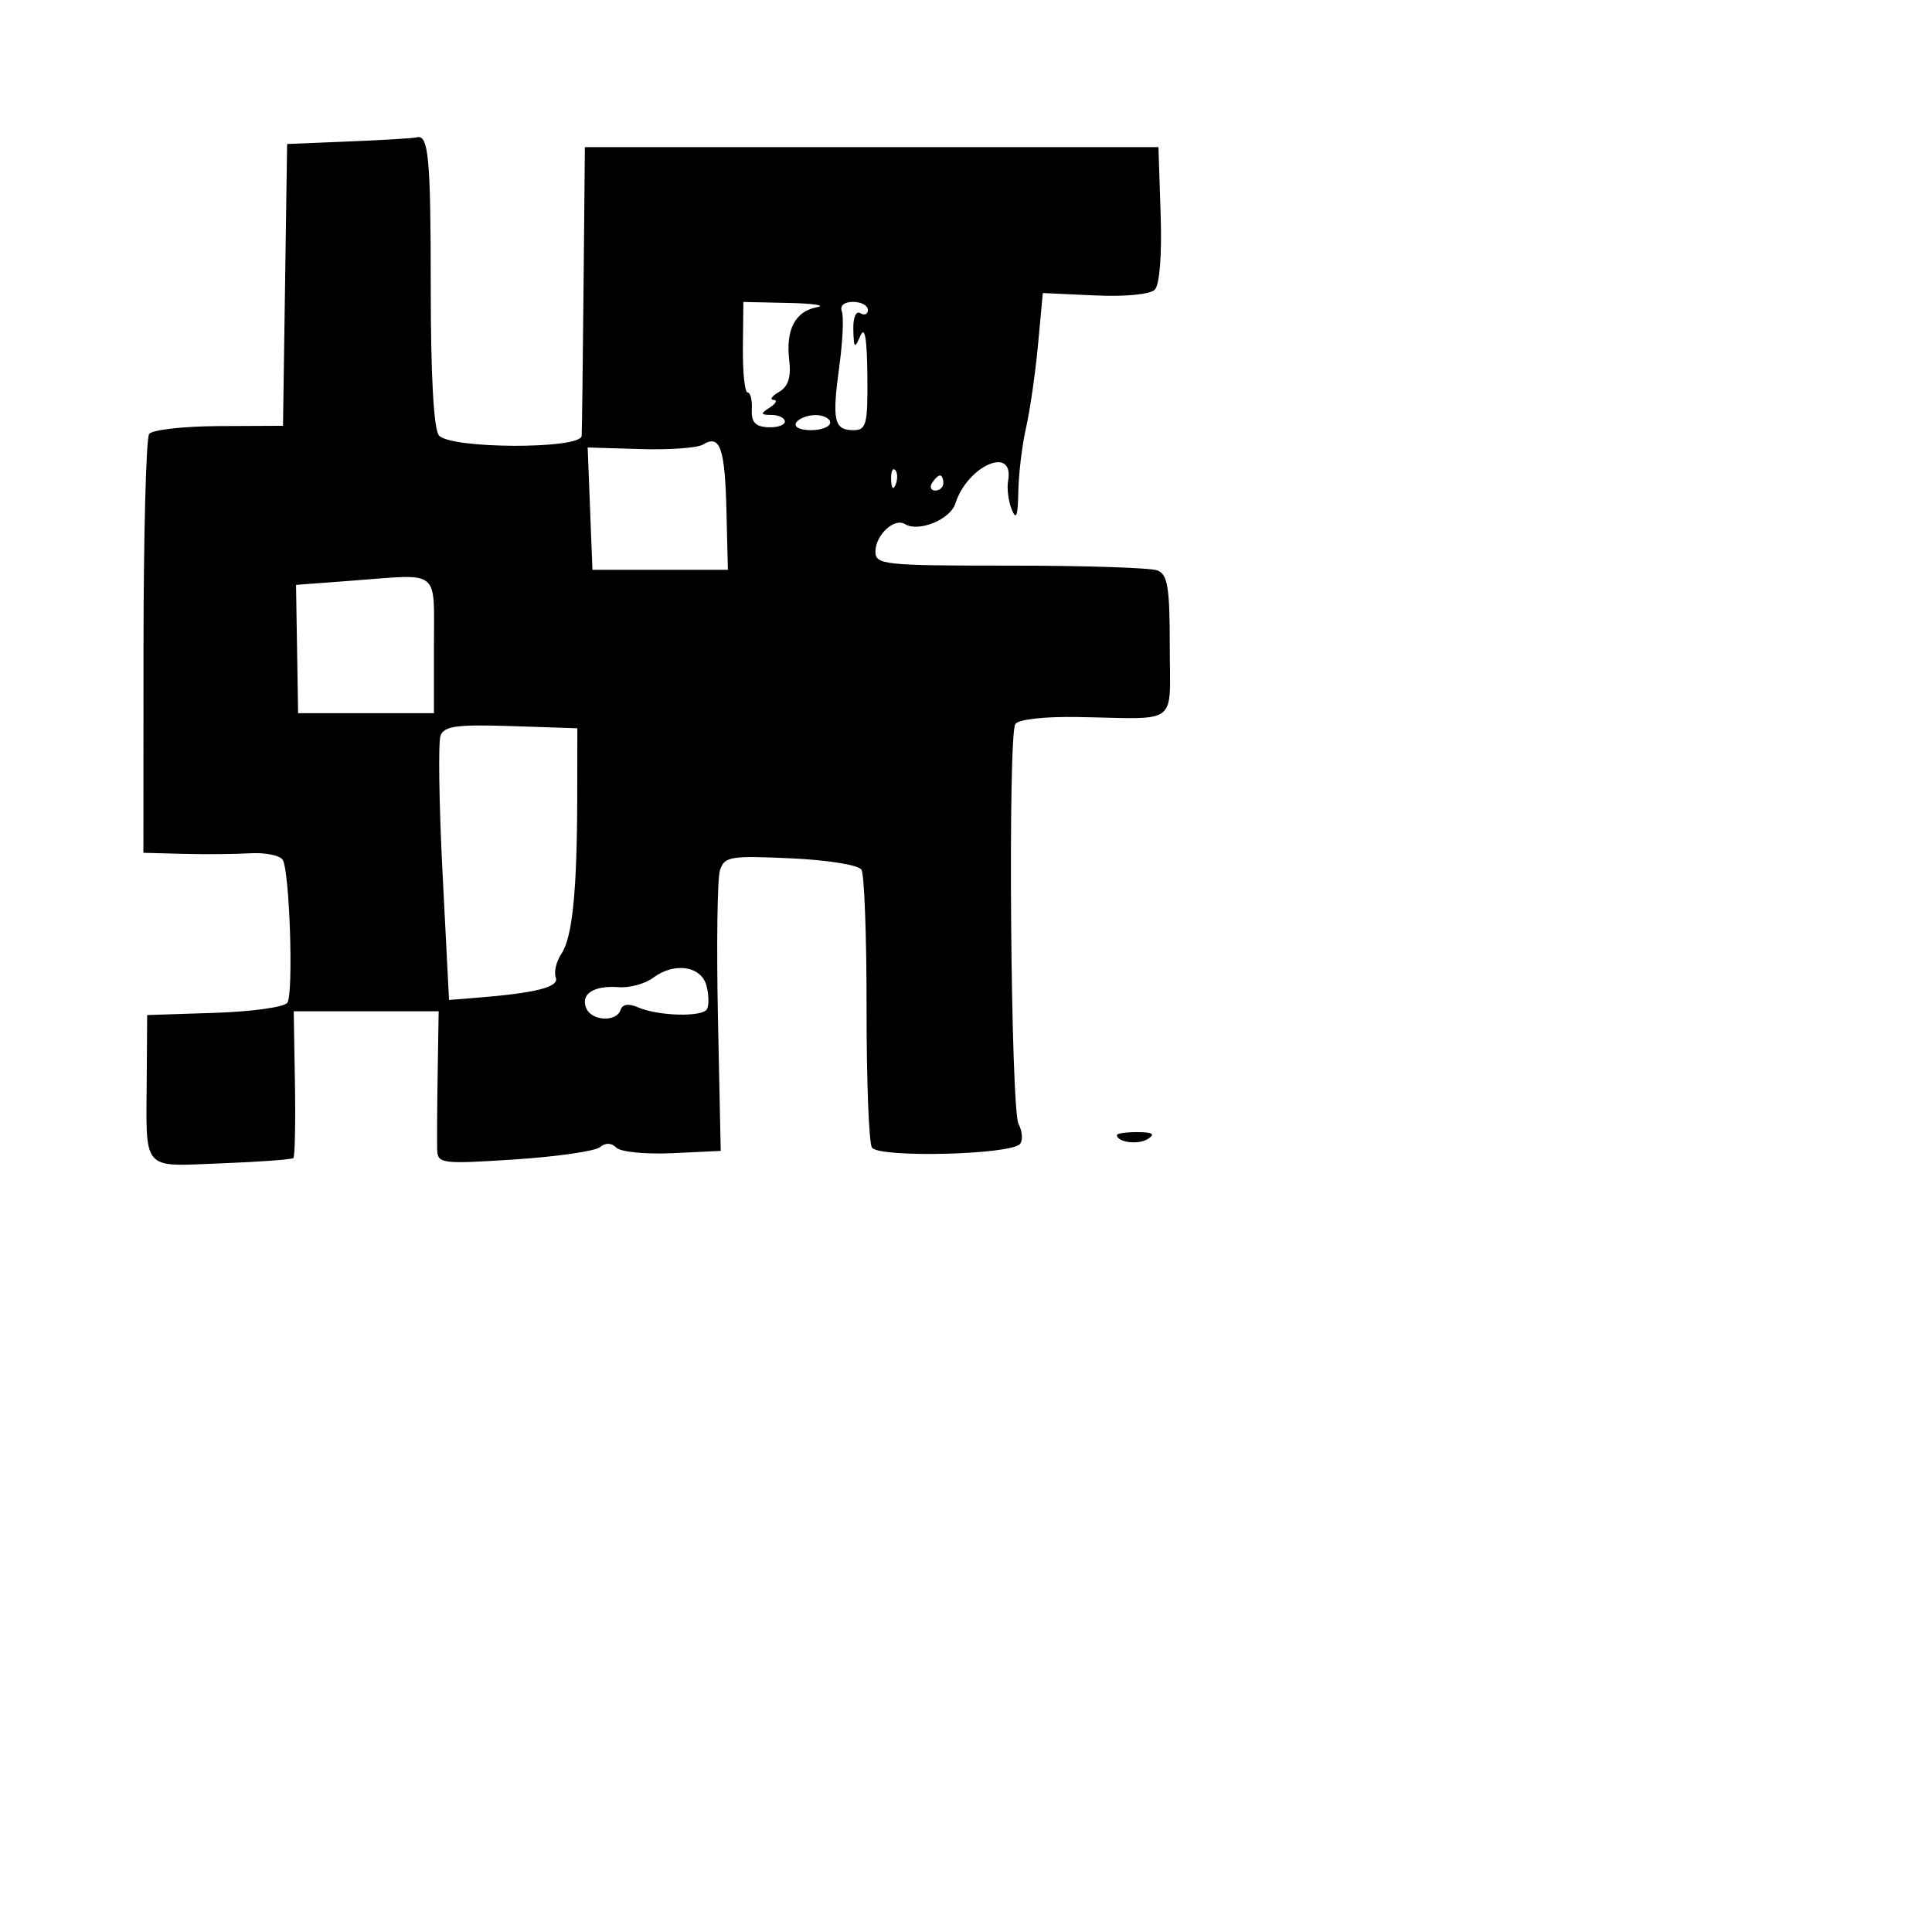 <svg xmlns="http://www.w3.org/2000/svg" width="256" height="256" viewBox="0 0 256 256" version="1.1">
	<path d="M 46.272 18.744 L 38.044 19.080 37.772 37.750 L 37.500 56.420 29 56.460 C 24.325 56.482, 20.169 56.950, 19.765 57.500 C 19.361 58.050, 19.024 70.762, 19.015 85.750 L 19 113 24.250 113.140 C 27.138 113.217, 31.140 113.183, 33.144 113.064 C 35.149 112.946, 37.093 113.342, 37.465 113.944 C 38.377 115.419, 38.905 131.536, 38.085 132.863 C 37.727 133.442, 33.399 134.047, 28.467 134.208 L 19.500 134.500 19.446 142.500 C 19.359 155.420, 18.629 154.556, 29.295 154.150 C 34.358 153.957, 38.667 153.640, 38.871 153.445 C 39.075 153.250, 39.170 148.796, 39.081 143.546 L 38.920 134 48.522 134 L 58.124 134 57.994 142.250 C 57.922 146.787, 57.894 151.355, 57.932 152.400 C 57.996 154.184, 58.625 154.260, 68.167 153.634 C 73.758 153.268, 78.854 152.536, 79.491 152.008 C 80.235 151.390, 81.014 151.414, 81.675 152.075 C 82.241 152.641, 85.582 152.967, 89.102 152.802 L 95.500 152.500 95.133 134.906 C 94.931 125.230, 95.050 116.418, 95.397 115.323 C 95.978 113.495, 96.738 113.366, 104.744 113.729 C 109.668 113.952, 113.759 114.610, 114.150 115.242 C 114.530 115.858, 114.834 124.128, 114.825 133.621 C 114.816 143.114, 115.133 151.407, 115.531 152.049 C 116.403 153.461, 134.131 153.014, 135.180 151.554 C 135.554 151.034, 135.455 149.851, 134.960 148.926 C 133.929 146.998, 133.530 97.569, 134.533 95.947 C 134.921 95.319, 138.352 94.932, 142.847 95.010 C 156.429 95.243, 155 96.349, 155 85.607 C 155 77.792, 154.722 76.107, 153.346 75.579 C 152.437 75.230, 143.662 74.947, 133.846 74.949 C 117.134 74.953, 116 74.835, 116 73.099 C 116 70.899, 118.493 68.569, 119.910 69.445 C 121.710 70.557, 125.914 68.845, 126.587 66.727 C 128.189 61.679, 134.434 58.976, 133.579 63.700 C 133.400 64.690, 133.614 66.400, 134.056 67.500 C 134.654 68.989, 134.877 68.399, 134.930 65.193 C 134.968 62.824, 135.429 58.999, 135.954 56.693 C 136.478 54.387, 137.193 49.424, 137.543 45.664 L 138.178 38.829 145.057 39.146 C 149.059 39.331, 152.385 39.015, 153.009 38.391 C 153.660 37.740, 153.968 33.813, 153.791 28.409 L 153.500 19.500 115.500 19.500 L 77.500 19.500 77.324 38 C 77.228 48.175, 77.115 57.063, 77.074 57.750 C 76.967 59.546, 59.656 59.495, 58.161 57.694 C 57.470 56.861, 57.077 49.784, 57.077 38.161 C 57.077 20.840, 56.783 17.734, 55.191 18.204 C 54.811 18.315, 50.797 18.559, 46.272 18.744 M 98.437 46.006 C 98.403 49.303, 98.682 52, 99.057 52 C 99.432 52, 99.686 53.013, 99.620 54.250 C 99.531 55.922, 100.078 56.529, 101.750 56.613 C 102.987 56.676, 104 56.338, 104 55.863 C 104 55.389, 103.213 54.993, 102.250 54.985 C 100.754 54.972, 100.718 54.828, 102 54 C 102.825 53.467, 103.050 53.010, 102.500 52.985 C 101.950 52.960, 102.277 52.486, 103.226 51.933 C 104.446 51.222, 104.842 49.984, 104.577 47.714 C 104.103 43.662, 105.360 41.262, 108.248 40.706 C 109.487 40.468, 107.800 40.214, 104.500 40.142 L 98.500 40.012 98.437 46.006 M 111.549 41.268 C 111.817 41.965, 111.663 45.259, 111.208 48.588 C 110.232 55.724, 110.516 57, 113.083 57 C 114.802 57, 114.993 56.253, 114.930 49.750 C 114.881 44.771, 114.590 43.127, 114 44.500 C 113.244 46.259, 113.132 46.162, 113.070 43.691 C 113.029 42.059, 113.419 41.141, 114 41.500 C 114.550 41.840, 115 41.641, 115 41.059 C 115 40.477, 114.114 40, 113.031 40 C 111.853 40, 111.258 40.509, 111.549 41.268 M 105.500 56 C 105.149 56.567, 105.990 57, 107.441 57 C 108.848 57, 110 56.550, 110 56 C 110 55.450, 109.127 55, 108.059 55 C 106.991 55, 105.840 55.450, 105.500 56 M 93.160 58.901 C 92.432 59.351, 88.694 59.623, 84.853 59.506 L 77.870 59.293 78.185 67.396 L 78.500 75.500 87.474 75.500 L 96.448 75.500 96.255 67.581 C 96.055 59.353, 95.400 57.517, 93.160 58.901 M 118.079 63.583 C 118.127 64.748, 118.364 64.985, 118.683 64.188 C 118.972 63.466, 118.936 62.603, 118.604 62.271 C 118.272 61.939, 118.036 62.529, 118.079 63.583 M 123.500 64 C 123.160 64.550, 123.359 65, 123.941 65 C 124.523 65, 125 64.550, 125 64 C 125 63.450, 124.802 63, 124.559 63 C 124.316 63, 123.840 63.450, 123.500 64 M 46.863 76.924 L 39.225 77.500 39.363 86 L 39.500 94.500 48.500 94.500 L 57.500 94.500 57.500 85.514 C 57.500 75.289, 58.444 76.051, 46.863 76.924 M 58.377 97.461 C 58.052 98.307, 58.172 106.538, 58.643 115.750 L 59.500 132.500 63 132.221 C 71.045 131.581, 74.135 130.795, 73.644 129.515 C 73.373 128.808, 73.712 127.390, 74.398 126.365 C 75.852 124.191, 76.465 118.064, 76.486 105.500 L 76.500 96.500 67.734 96.211 C 60.582 95.975, 58.859 96.205, 58.377 97.461 M 86.557 129.552 C 85.489 130.350, 83.451 130.914, 82.029 130.805 C 78.717 130.553, 76.934 131.664, 77.651 133.532 C 78.323 135.285, 81.668 135.496, 82.227 133.820 C 82.484 133.048, 83.291 132.932, 84.560 133.484 C 87.195 134.630, 93.009 134.794, 93.660 133.741 C 93.951 133.271, 93.937 131.886, 93.631 130.664 C 92.962 128.002, 89.387 127.440, 86.557 129.552 M 148 150.393 C 148 151.364, 150.817 151.729, 152.091 150.923 C 153.116 150.273, 152.751 150.026, 150.750 150.015 C 149.238 150.007, 148 150.177, 148 150.393" stroke="none" fill="black" fill-rule="evenodd"/>
</svg>